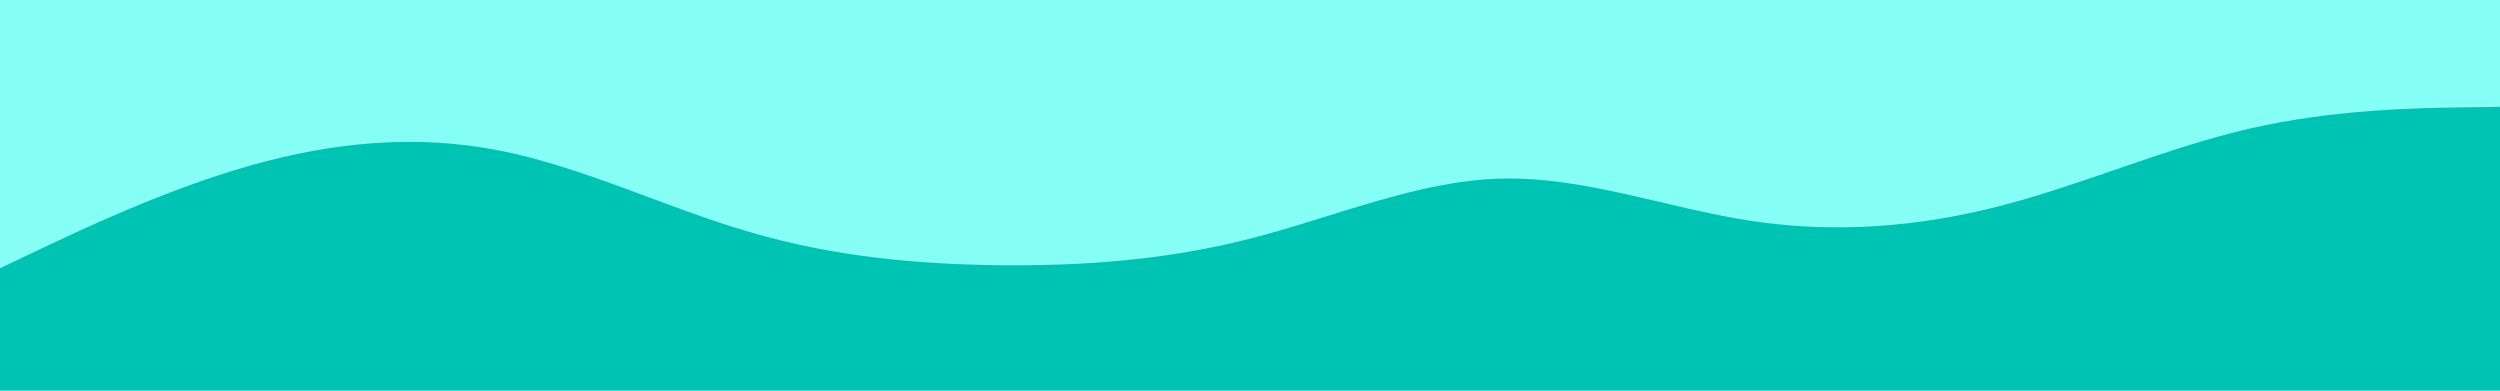 <svg id="visual" viewBox="0 0 1920 300" width="1920" height="300" xmlns="http://www.w3.org/2000/svg" xmlns:xlink="http://www.w3.org/1999/xlink" version="1.1"><rect x="0" y="0" width="1920" height="300" fill="#85FFF5"></rect><path d="M0 206L32 190.8C64 175.7 128 145.3 192 127.2C256 109 320 103 384 115.7C448 128.3 512 159.7 576 178.3C640 197 704 203 768 203.7C832 204.3 896 199.7 960 183.3C1024 167 1088 139 1152 137.2C1216 135.3 1280 159.7 1344 169.5C1408 179.3 1472 174.7 1536 158.2C1600 141.7 1664 113.3 1728 98.7C1792 84 1856 83 1888 82.5L1920 82L1920 301L1888 301C1856 301 1792 301 1728 301C1664 301 1600 301 1536 301C1472 301 1408 301 1344 301C1280 301 1216 301 1152 301C1088 301 1024 301 960 301C896 301 832 301 768 301C704 301 640 301 576 301C512 301 448 301 384 301C320 301 256 301 192 301C128 301 64 301 32 301L0 301Z" fill="#00C4B3" stroke-linecap="round" stroke-linejoin="miter"></path></svg>
